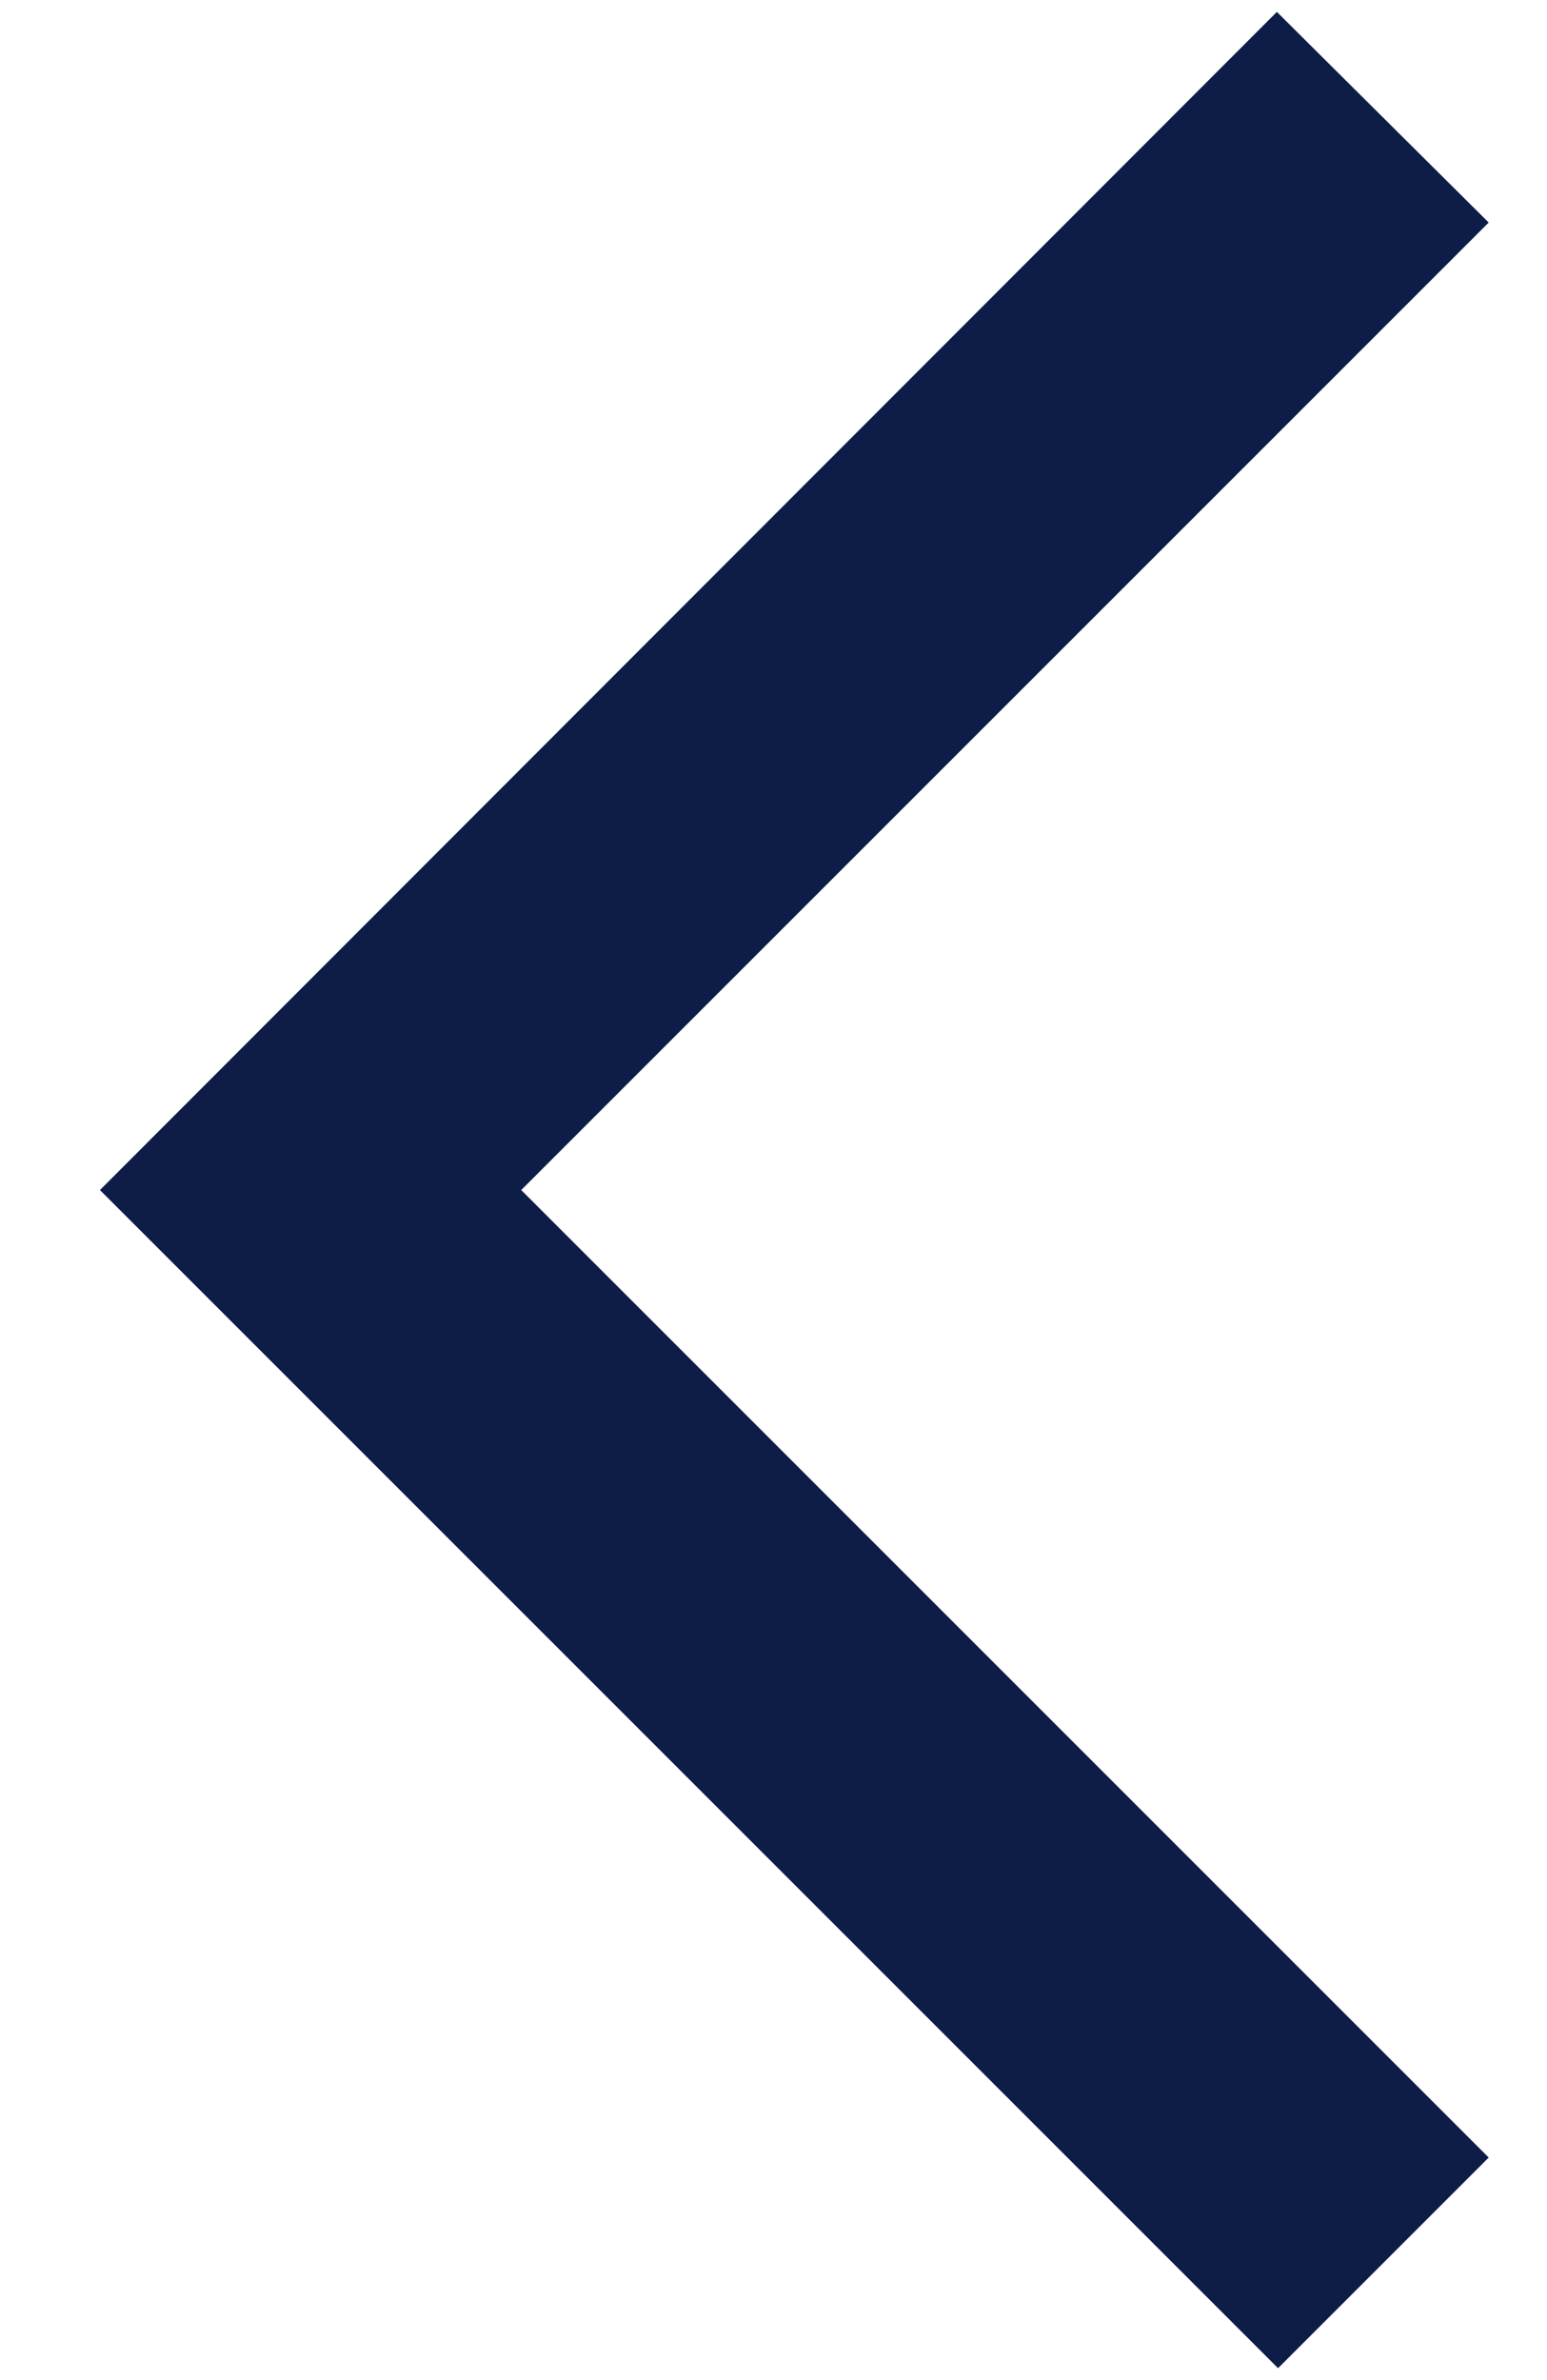 <svg width="13" height="20" xmlns="http://www.w3.org/2000/svg"><g fill="none" fill-rule="evenodd"><path opacity=".87" d="M-5-2h24v24H-5z"/><path fill="#0D1D47" d="M12.51 1.87L10.73.1.84 10l9.9 9.9 1.77-1.77L4.38 10z"/></g></svg>